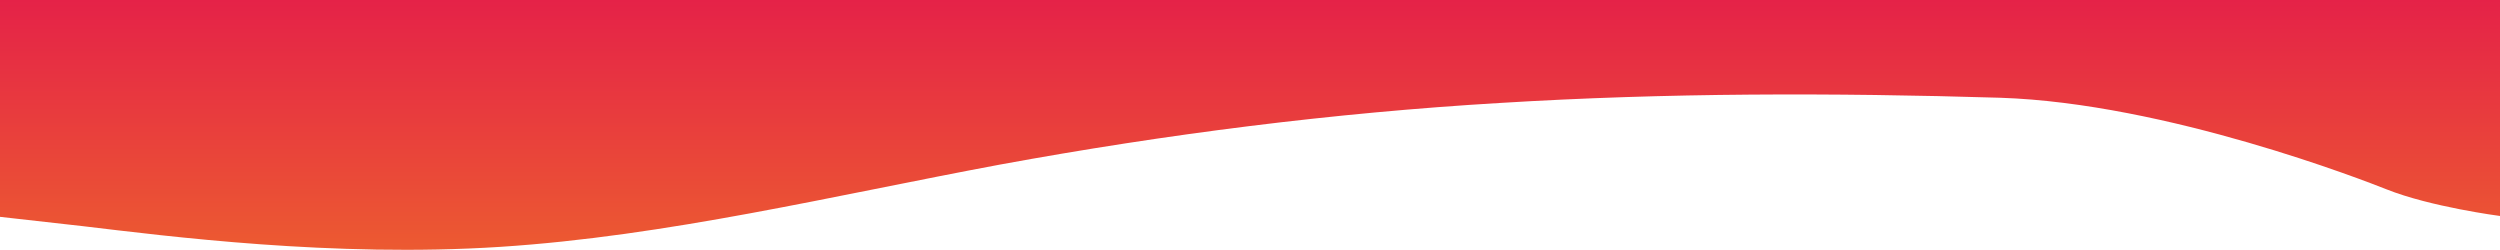 <?xml version="1.0" encoding="utf-8"?>
<!-- Generator: Adobe Illustrator 24.2.1, SVG Export Plug-In . SVG Version: 6.00 Build 0)  -->
<svg version="1.1" id="Layer_1" xmlns="http://www.w3.org/2000/svg" xmlns:xlink="http://www.w3.org/1999/xlink" x="0px" y="0px"
	 viewBox="0 0 1440 143.8" style="enable-background:new 0 0 1440 143.8;" xml:space="preserve">
<style type="text/css">
	.st0{fill:url(#SVGID_1_);}
</style>
<linearGradient id="SVGID_1_" gradientUnits="userSpaceOnUse" x1="721" y1="364.054" x2="721" y2="220.27" gradientTransform="matrix(-1 0 0 -1 1441 364.054)">
	<stop  offset="0" style="stop-color:#E52248"/>
	<stop  offset="1" style="stop-color:#EC5A31"/>
</linearGradient>
<path class="st0" d="M1440,124.4c0,0-40-5.2-65.5-15.4c-11.6-4.6-126.5-49.6-222.5-52.7c-96-2.9-192-2.9-288,3
	C768,65,672,77.2,576,94.8c-96,17.9-192,41.2-288,47.4S96,136,48,130.3l-48-5.4V0h48c48,0,144,0,240,0s192,0,288,0s192,0,288,0
	s192,0,288,0s192,0,240,0h48V124.4z"/>
</svg>
